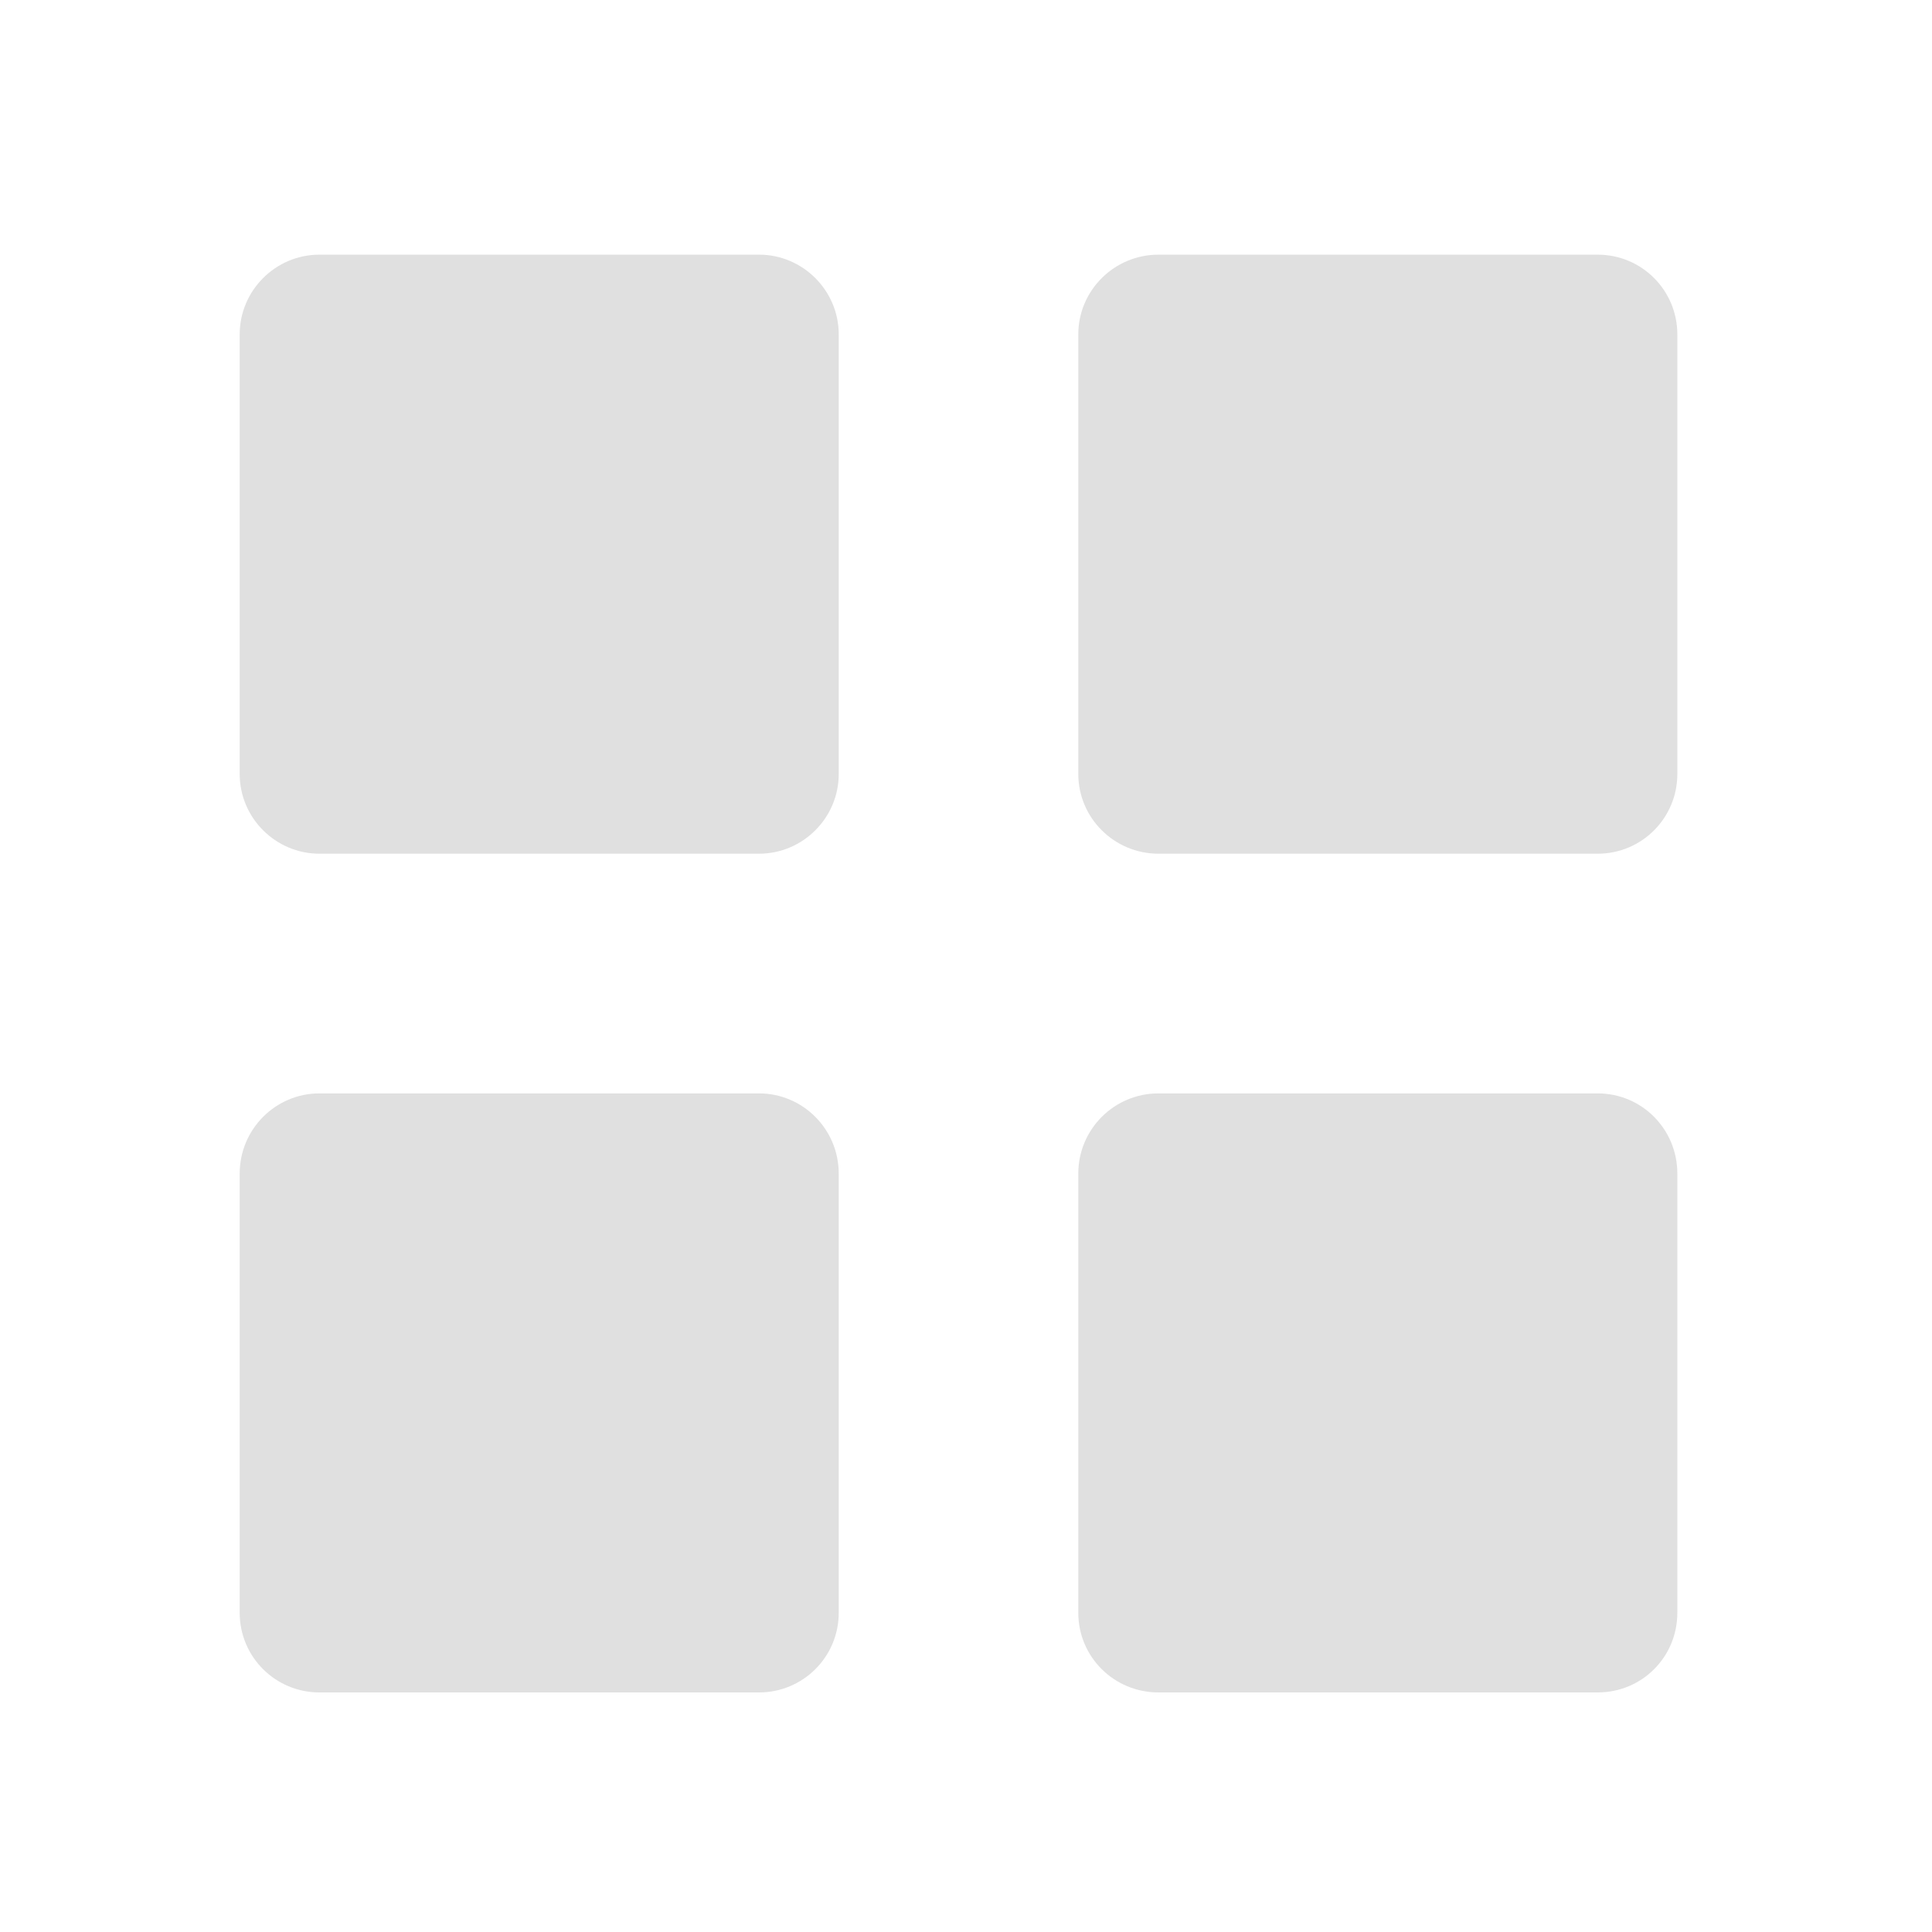 <svg height="16" viewBox="0 0 16 16" width="16" xmlns="http://www.w3.org/2000/svg"><g fill="#e0e0e0"><path d="m2.645 2.109h3.641c.363 0 .66.297.66.66v3.641c0 .363-.297.66-.66.66h-3.641c-.363 0-.66-.297-.66-.66v-3.641c0-.363.297-.66.66-.66zm0 0"/><path d="m2.645 9.055h3.641c.363 0 .66.297.66.664v3.637c0 .367-.297.66-.66.66h-3.641c-.363 0-.66-.293-.66-.66v-3.637c0-.367.297-.664.66-.664zm0 0"/><path d="m9.594 2.109h3.637c.367 0 .66.297.66.66v3.641c0 .363-.293.66-.66.66h-3.637c-.367 0-.664-.297-.664-.66v-3.641c0-.363.297-.66.664-.66zm0 0"/><path d="m9.594 9.055h3.637c.367 0 .66.297.66.664v3.637c0 .367-.293.66-.66.66h-3.637c-.367 0-.664-.293-.664-.66v-3.637c0-.367.297-.664.664-.664zm0 0"/></g></svg>